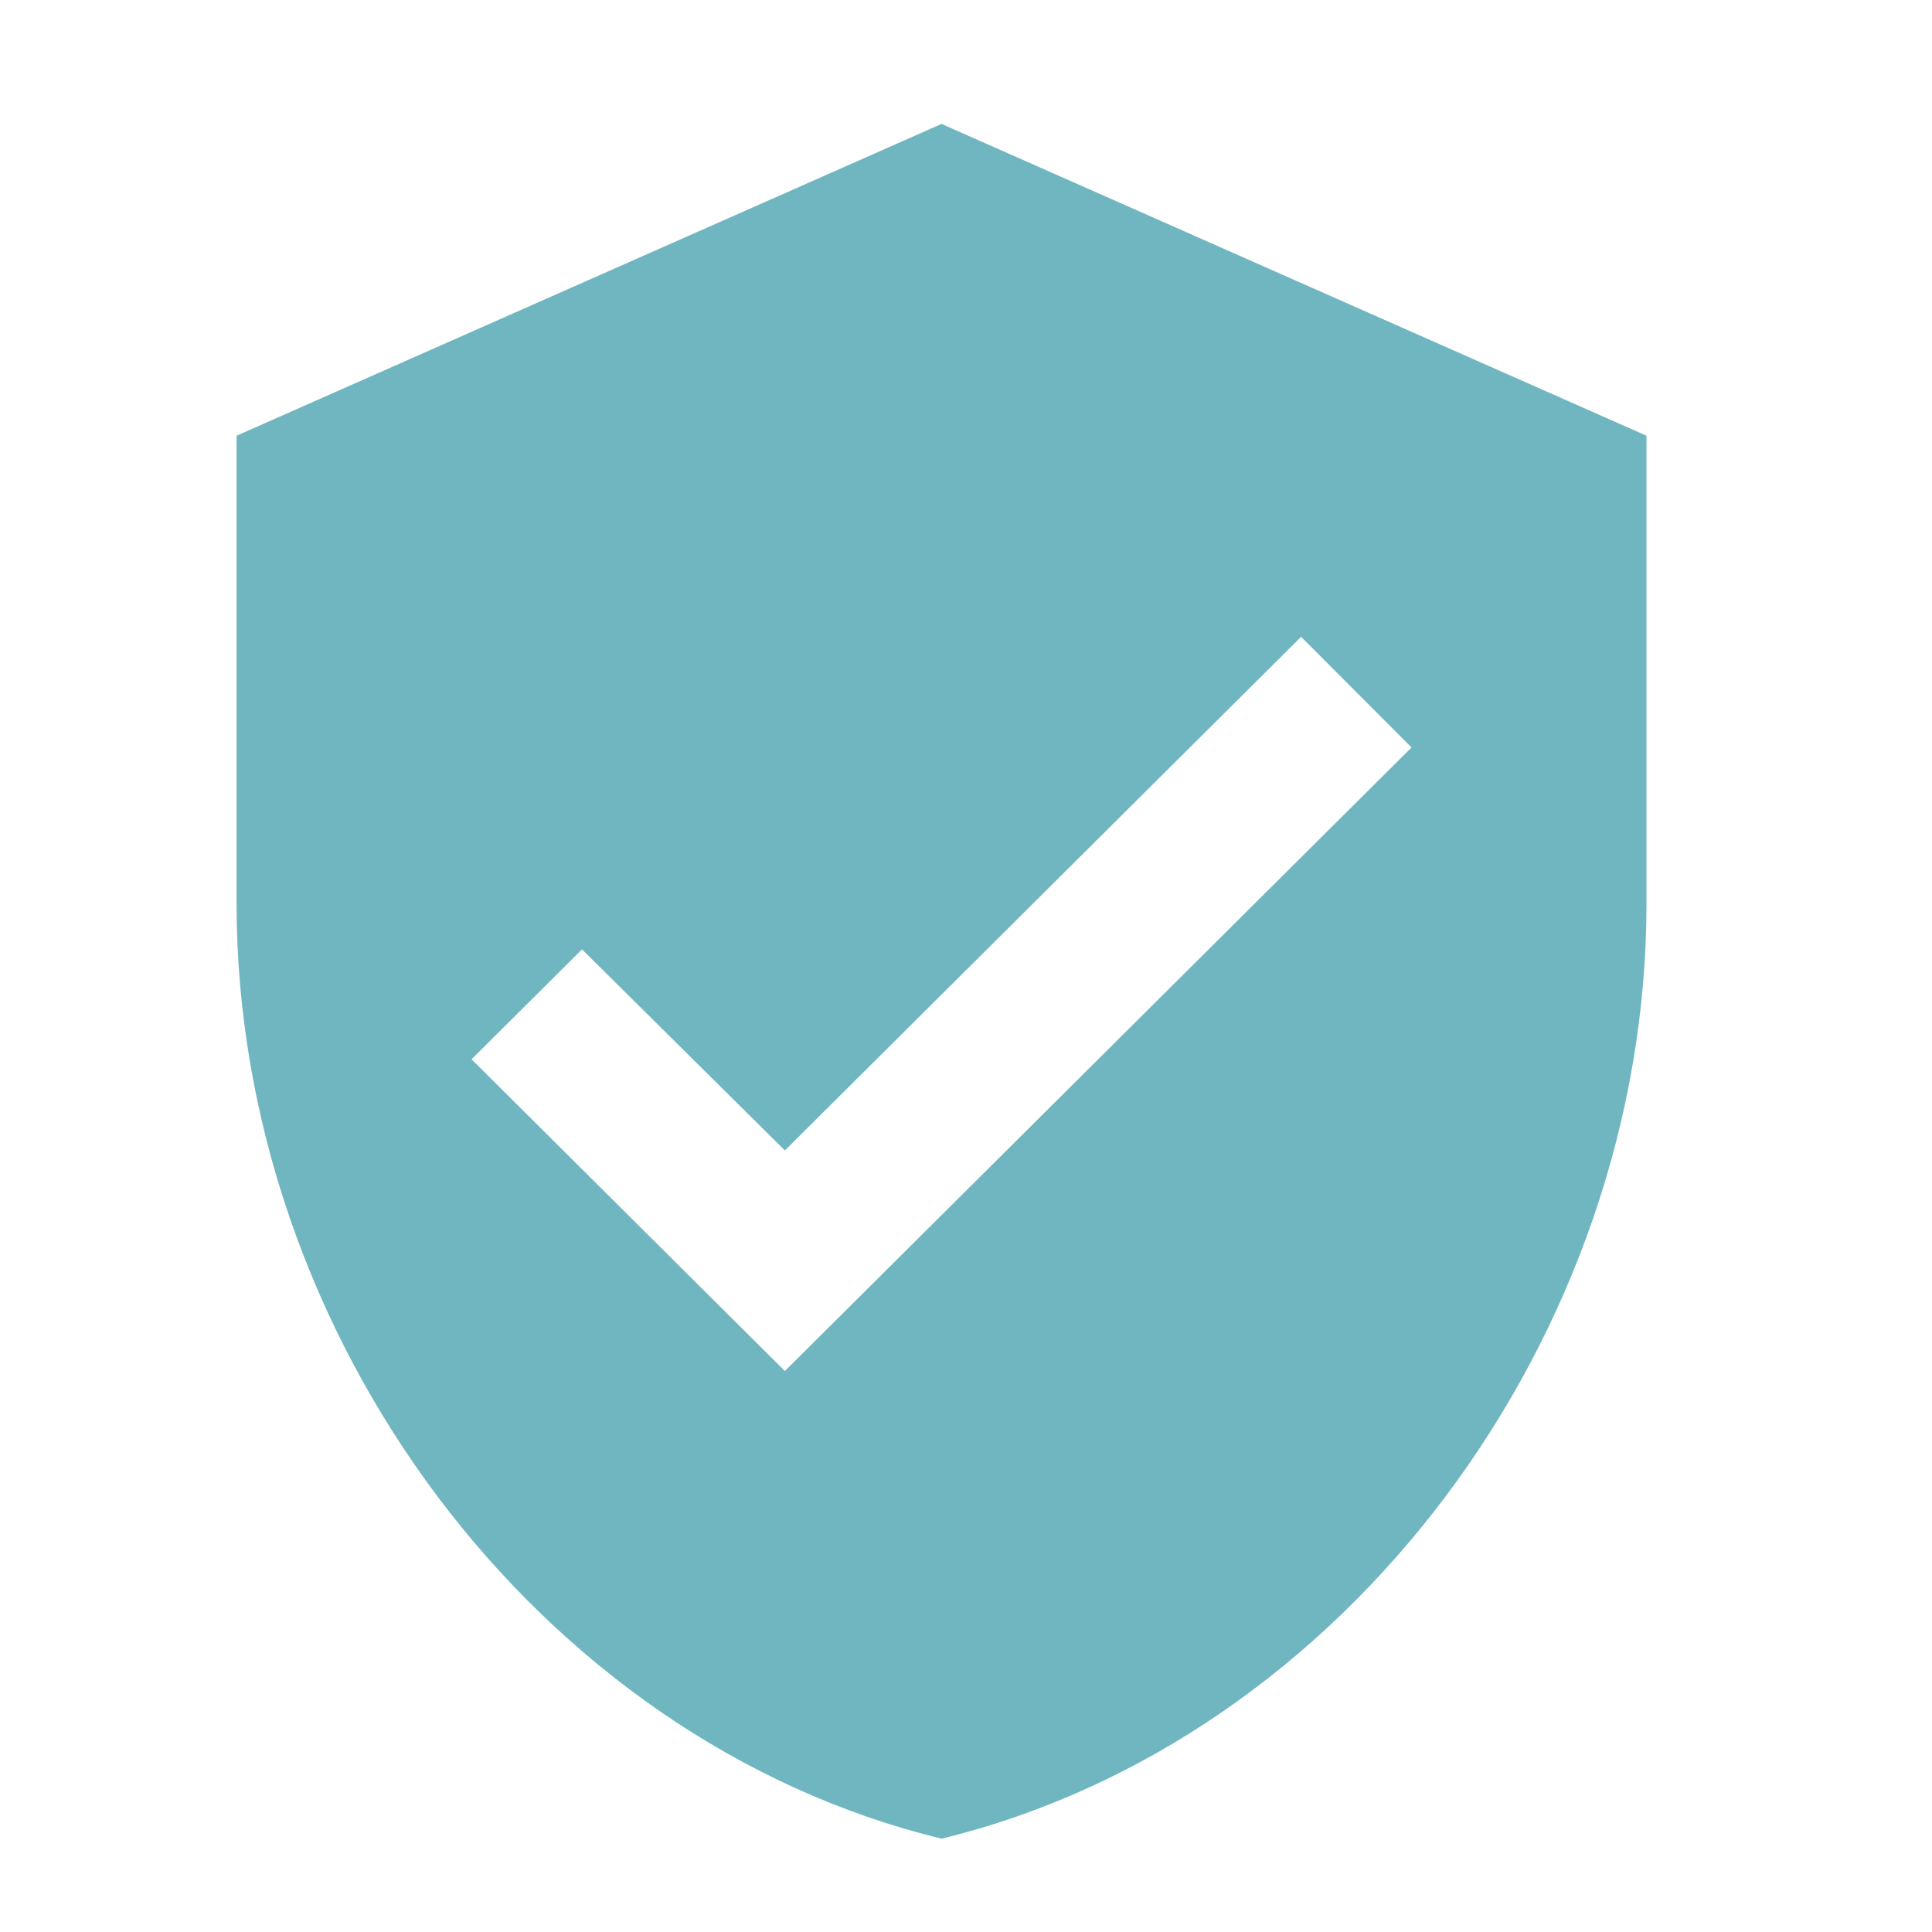 <svg width="36" height="36" viewBox="0 0 36 36" fill="none" xmlns="http://www.w3.org/2000/svg">
<path fill-rule="evenodd" clip-rule="evenodd" d="M17.544 2.309L4.408 8.119V16.833C4.408 24.894 10.013 32.431 17.544 34.261C25.076 32.431 30.68 24.894 30.68 16.833V8.119L17.544 2.309ZM14.625 25.547L8.787 19.738L10.845 17.69L14.625 21.437L24.244 11.866L26.302 13.928L14.625 25.547Z" fill="#70B6C1"/>
</svg>
